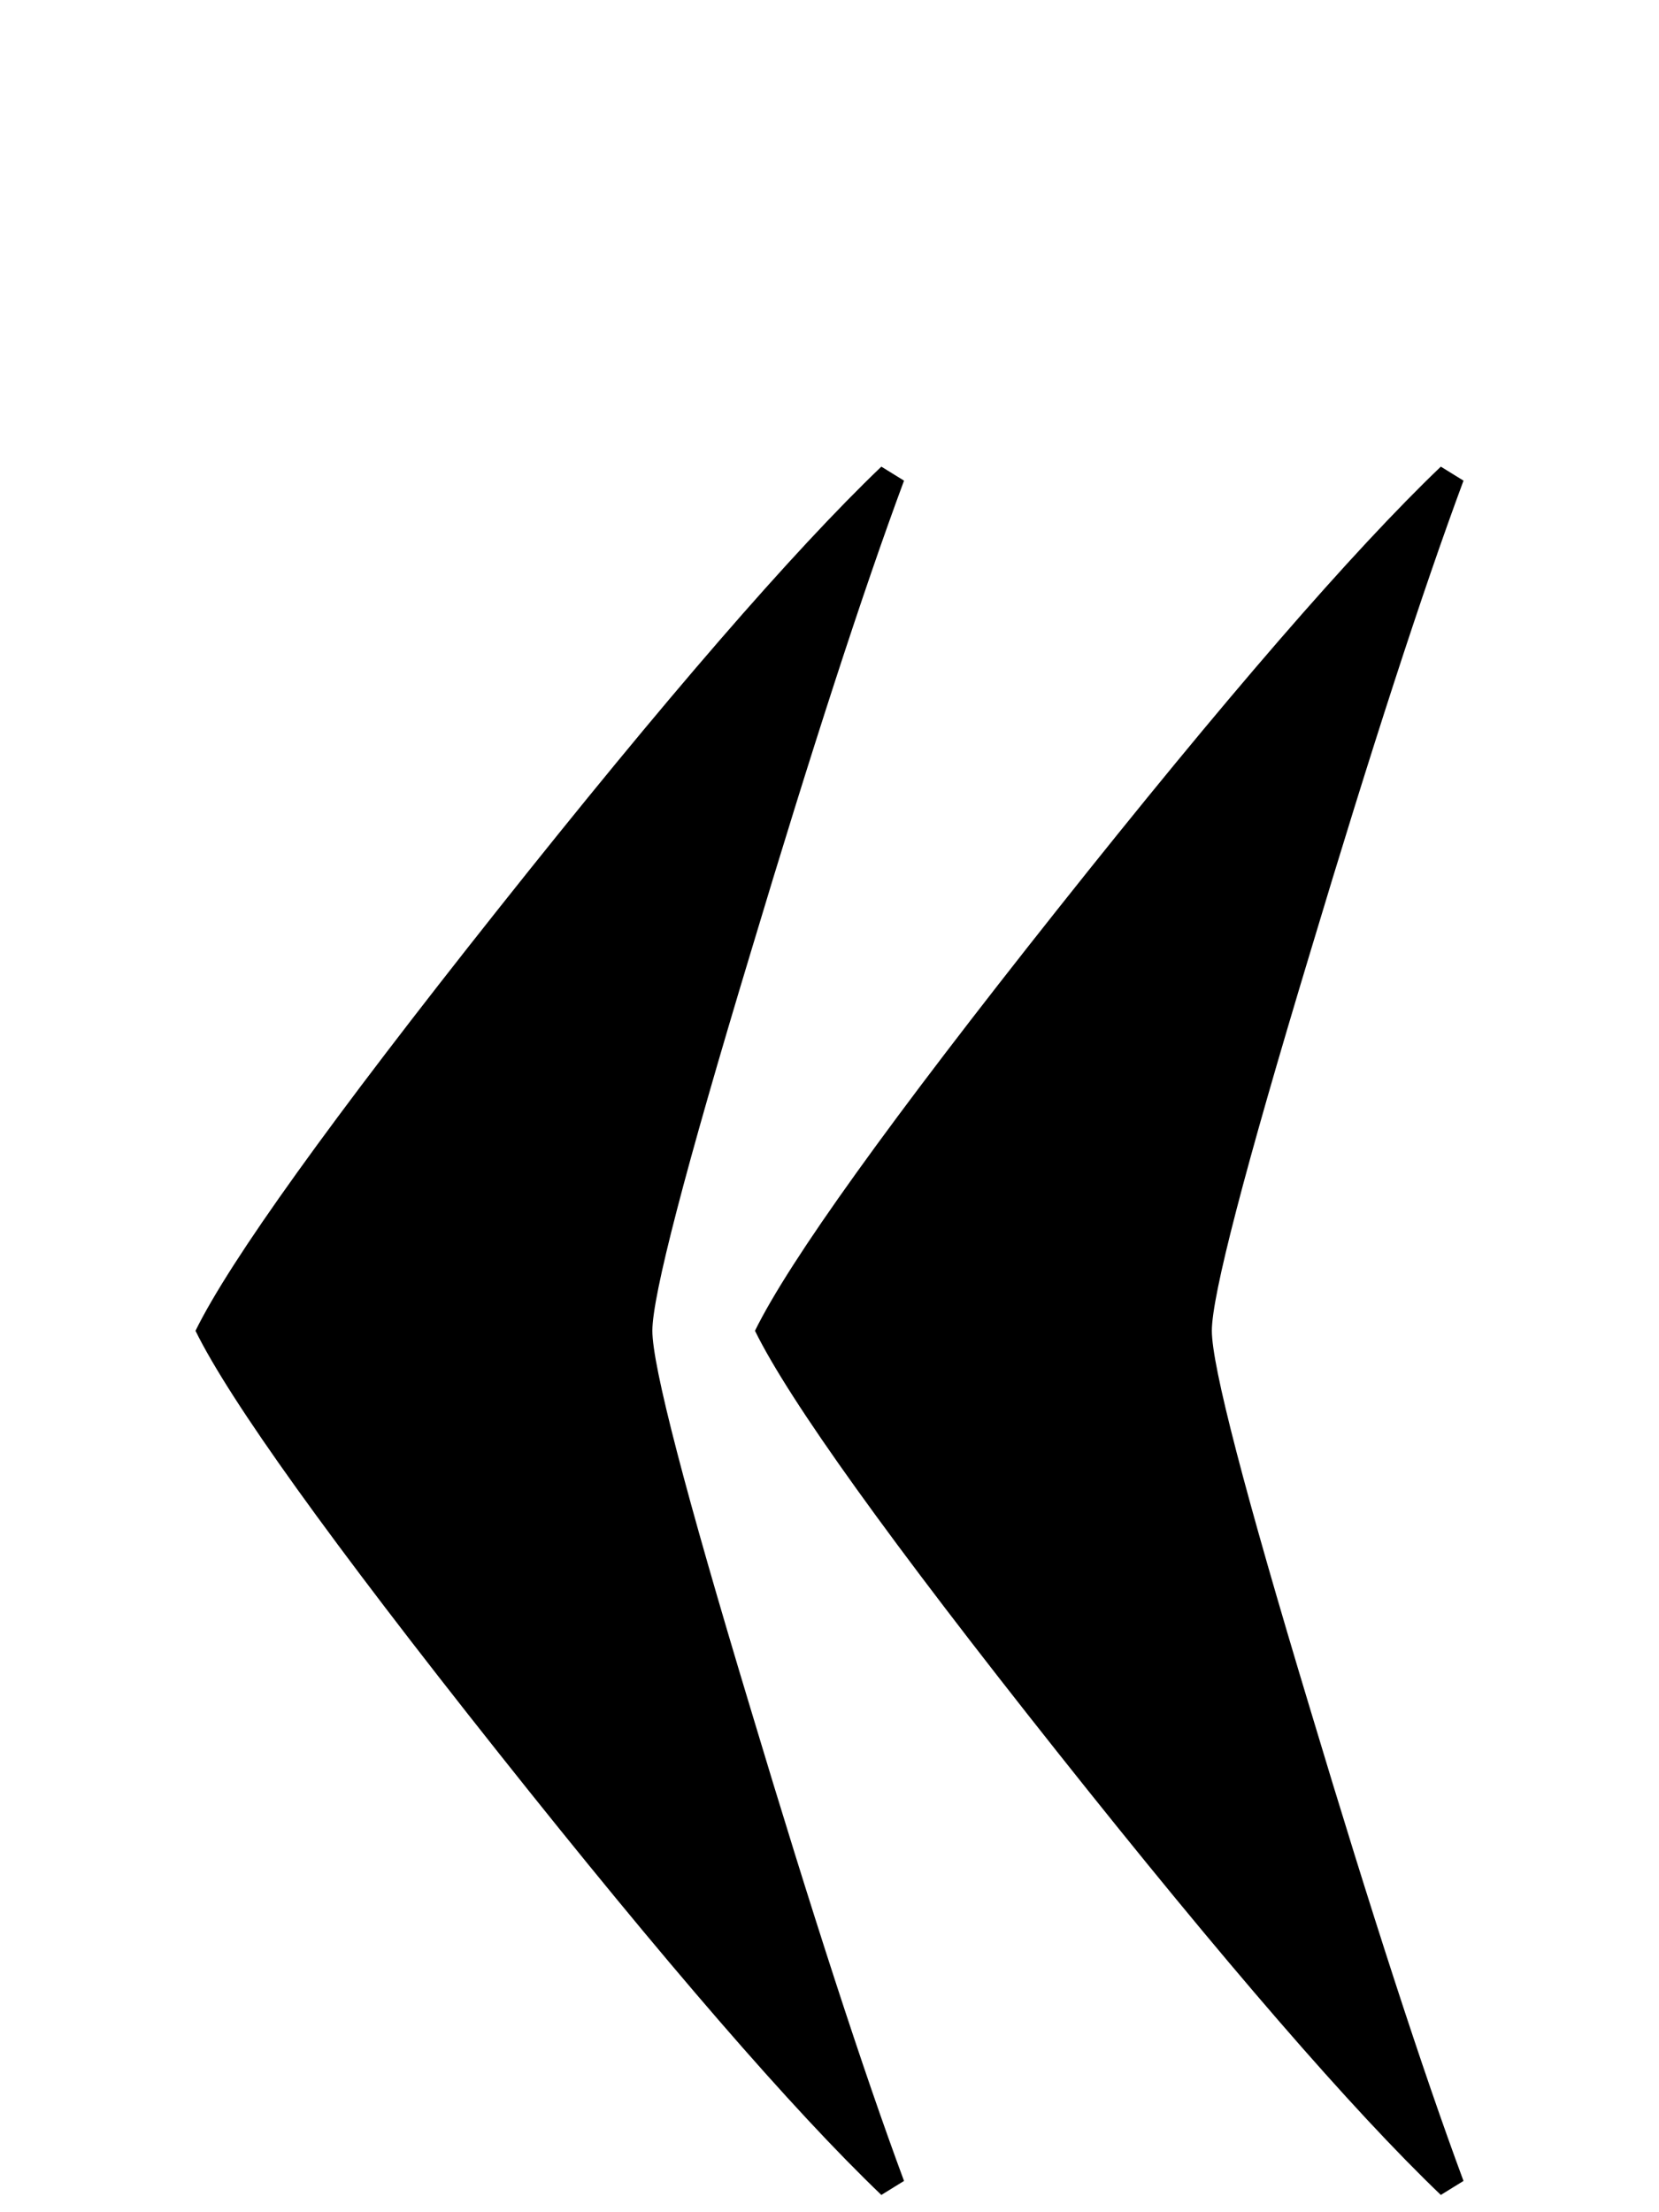 <svg xmlns="http://www.w3.org/2000/svg" width="1536" height="2048" viewBox="0 0 406.4 541.867">
   <path d="M221.457 534.202l-5.556 3.432c-21.696-20.764-53.006-56.92-93.928-108.474-40.922-51.552-65.617-85.951-74.083-103.194 8.466-17.243 33.16-51.64 74.083-103.194 40.922-51.554 72.232-87.71 93.928-108.472l5.556 3.432c-10.054 27.095-22.577 65.628-37.57 115.597-16.053 53.137-24.08 84.016-24.08 92.637 0 8.621 8.027 39.501 24.079 92.638 14.994 49.969 27.517 88.502 37.57 115.598zm137.054 0l-5.557 3.432c-21.695-20.764-53.004-56.92-93.927-108.474-40.922-51.553-65.616-85.951-74.083-103.194 8.467-17.243 33.16-51.64 74.083-103.194s72.232-87.71 93.927-108.472l5.557 3.432c-10.055 27.095-22.578 65.628-37.571 115.597-16.052 53.137-24.077 84.016-24.077 92.637 0 8.621 8.025 39.501 24.077 92.638 14.993 49.969 27.517 88.502 37.57 115.598z" />
</svg>
